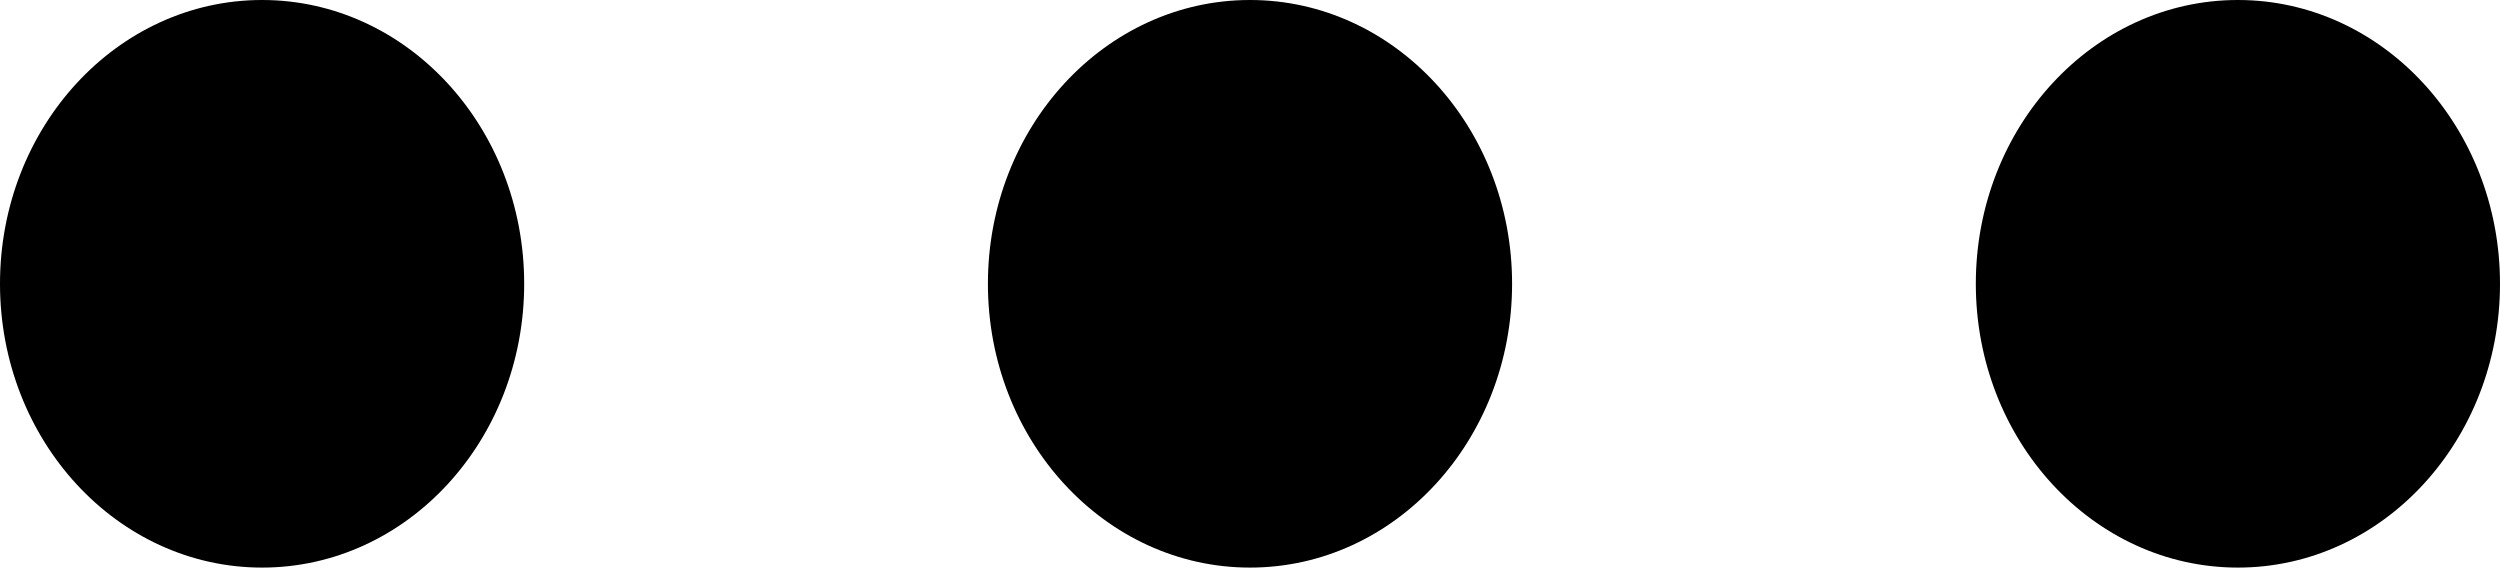 <?xml version="1.0" encoding="UTF-8" standalone="no"?>
<!-- Created with Inkscape (http://www.inkscape.org/) -->

<svg
   width="10.712mm"
   height="2.432mm"
   viewBox="0 0 10.712 2.432"
   version="1.1"
   id="svg200"
   xml:space="preserve"
   inkscape:version="1.2.2 (b0a84865, 2022-12-01)"
   sodipodi:docname="screen-mockup.svg"
   xmlns:inkscape="http://www.inkscape.org/namespaces/inkscape"
   xmlns:sodipodi="http://sodipodi.sourceforge.net/DTD/sodipodi-0.dtd"
   xmlns="http://www.w3.org/2000/svg"
   xmlns:svg="http://www.w3.org/2000/svg"><sodipodi:namedview
     id="namedview202"
     pagecolor="#ffffff"
     bordercolor="#000000"
     borderopacity="0.25"
     inkscape:showpageshadow="2"
     inkscape:pageopacity="0.0"
     inkscape:pagecheckerboard="0"
     inkscape:deskcolor="#d1d1d1"
     inkscape:document-units="mm"
     showgrid="false"
     inkscape:zoom="0.75413141"
     inkscape:cx="-4001.9551"
     inkscape:cy="-167.74265"
     inkscape:window-width="1512"
     inkscape:window-height="917"
     inkscape:window-x="0"
     inkscape:window-y="163"
     inkscape:window-maximized="0"
     inkscape:current-layer="layer1" /><defs
     id="defs197" /><g
     inkscape:label="Layer 1"
     inkscape:groupmode="layer"
     id="layer1"
     transform="translate(1198.123,125.969)"><ellipse
       style="opacity:1;fill:#000000;fill-opacity:1;fill-rule:evenodd;stroke:none;stroke-width:2.886;stroke-linecap:round;stroke-linejoin:bevel;stroke-miterlimit:0;stroke-dasharray:none;stroke-opacity:1;paint-order:markers stroke fill"
       id="path28037"
       cx="-1197"
       cy="-124.753"
       rx="1.123"
       ry="1.216"
       inkscape:export-filename="../predictthescore/src/assets/more-black.svg"
       inkscape:export-xdpi="96"
       inkscape:export-ydpi="96" /><ellipse
       style="opacity:1;fill:#000000;fill-opacity:1;fill-rule:evenodd;stroke:none;stroke-width:2.886;stroke-linecap:round;stroke-linejoin:bevel;stroke-miterlimit:0;stroke-dasharray:none;stroke-opacity:1;paint-order:markers stroke fill"
       id="ellipse28139"
       cx="-1192.767"
       cy="-124.753"
       rx="1.123"
       ry="1.216" /><ellipse
       style="opacity:1;fill:#000000;fill-opacity:1;fill-rule:evenodd;stroke:none;stroke-width:2.886;stroke-linecap:round;stroke-linejoin:bevel;stroke-miterlimit:0;stroke-dasharray:none;stroke-opacity:1;paint-order:markers stroke fill"
       id="ellipse28141"
       cx="-1188.534"
       cy="-124.753"
       rx="1.123"
       ry="1.216" /></g></svg>
